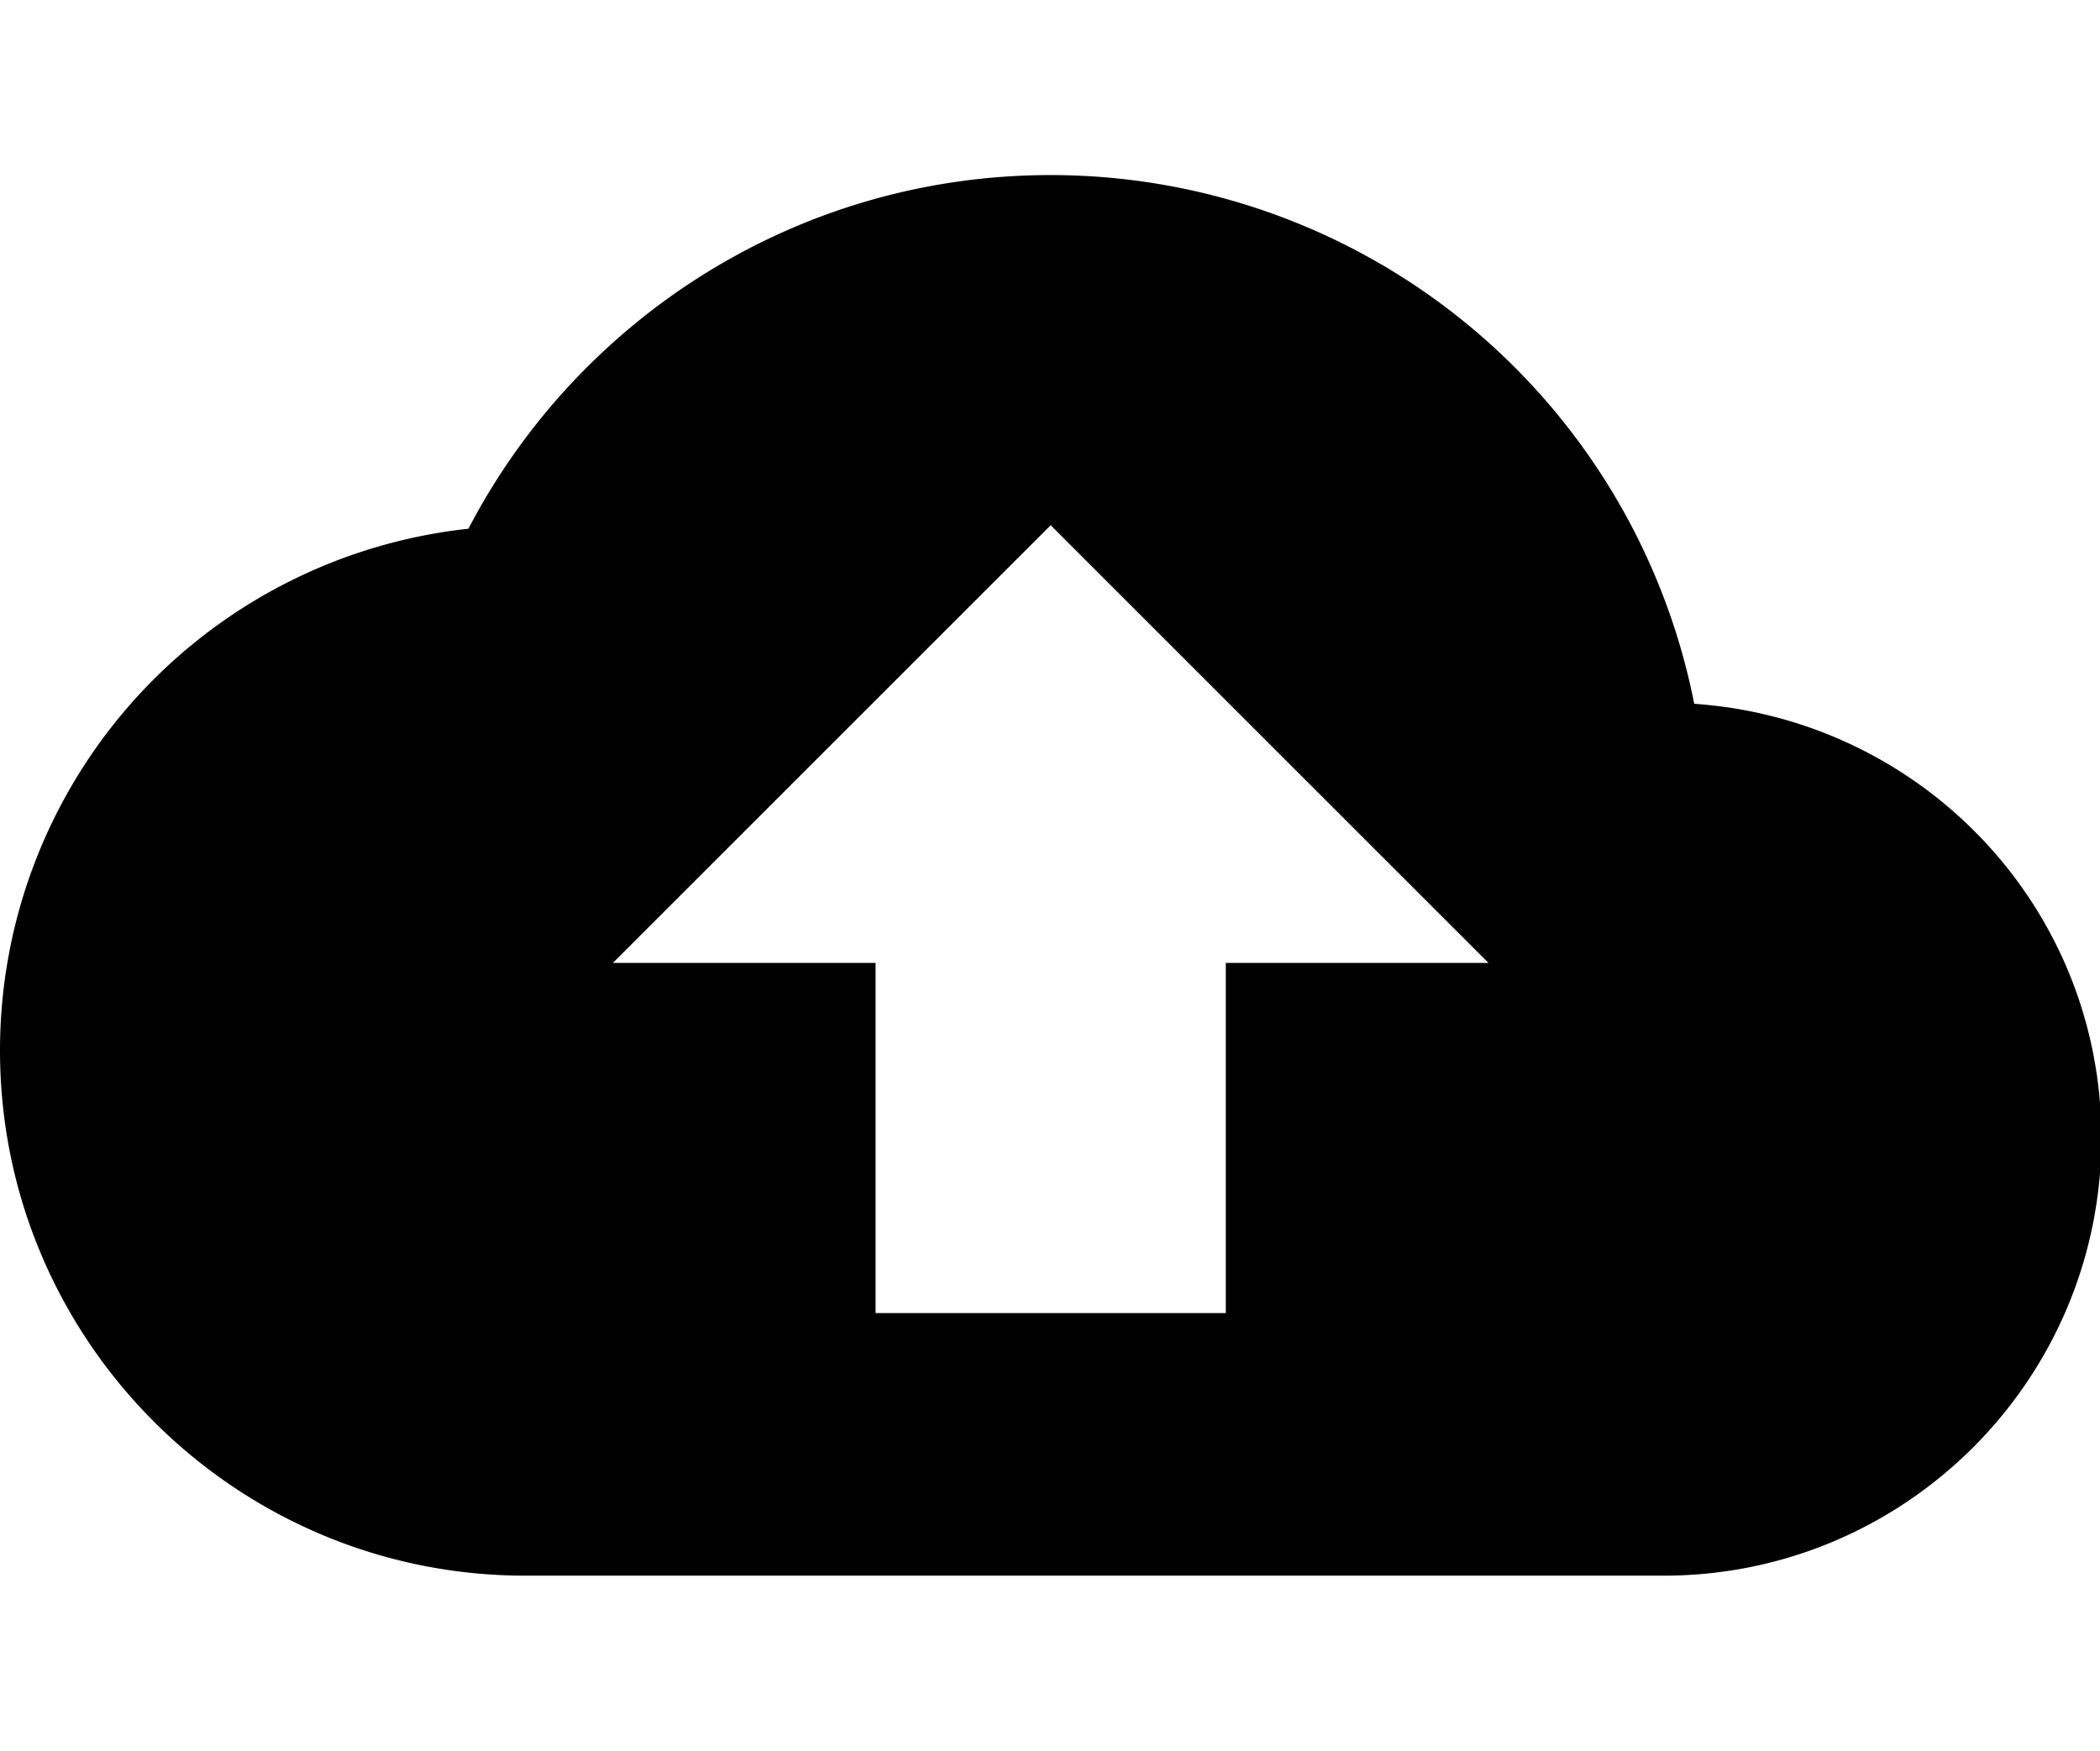 <?xml version="1.0" standalone="no"?><!DOCTYPE svg PUBLIC "-//W3C//DTD SVG 1.1//EN" "http://www.w3.org/Graphics/SVG/1.1/DTD/svg11.dtd"><svg t="1754792880093" class="icon" viewBox="0 0 1228 1024" version="1.1" xmlns="http://www.w3.org/2000/svg" p-id="28114" data-darkreader-inline-fill="" xmlns:xlink="http://www.w3.org/1999/xlink" width="153.5" height="128"><path d="M990.72 411.648A383.488 383.488 0 0 0 614.4 102.4C466.432 102.4 337.92 186.368 273.92 309.248A306.893 306.893 0 0 0 0 614.4c0 169.472 137.728 307.2 307.2 307.2h665.6c141.312 0 256-114.688 256-256 0-135.168-104.96-244.736-238.08-253.952zM716.8 563.2v204.8h-204.8v-204.8H358.4l256-256 256 256h-153.6z" p-id="28115"></path></svg>